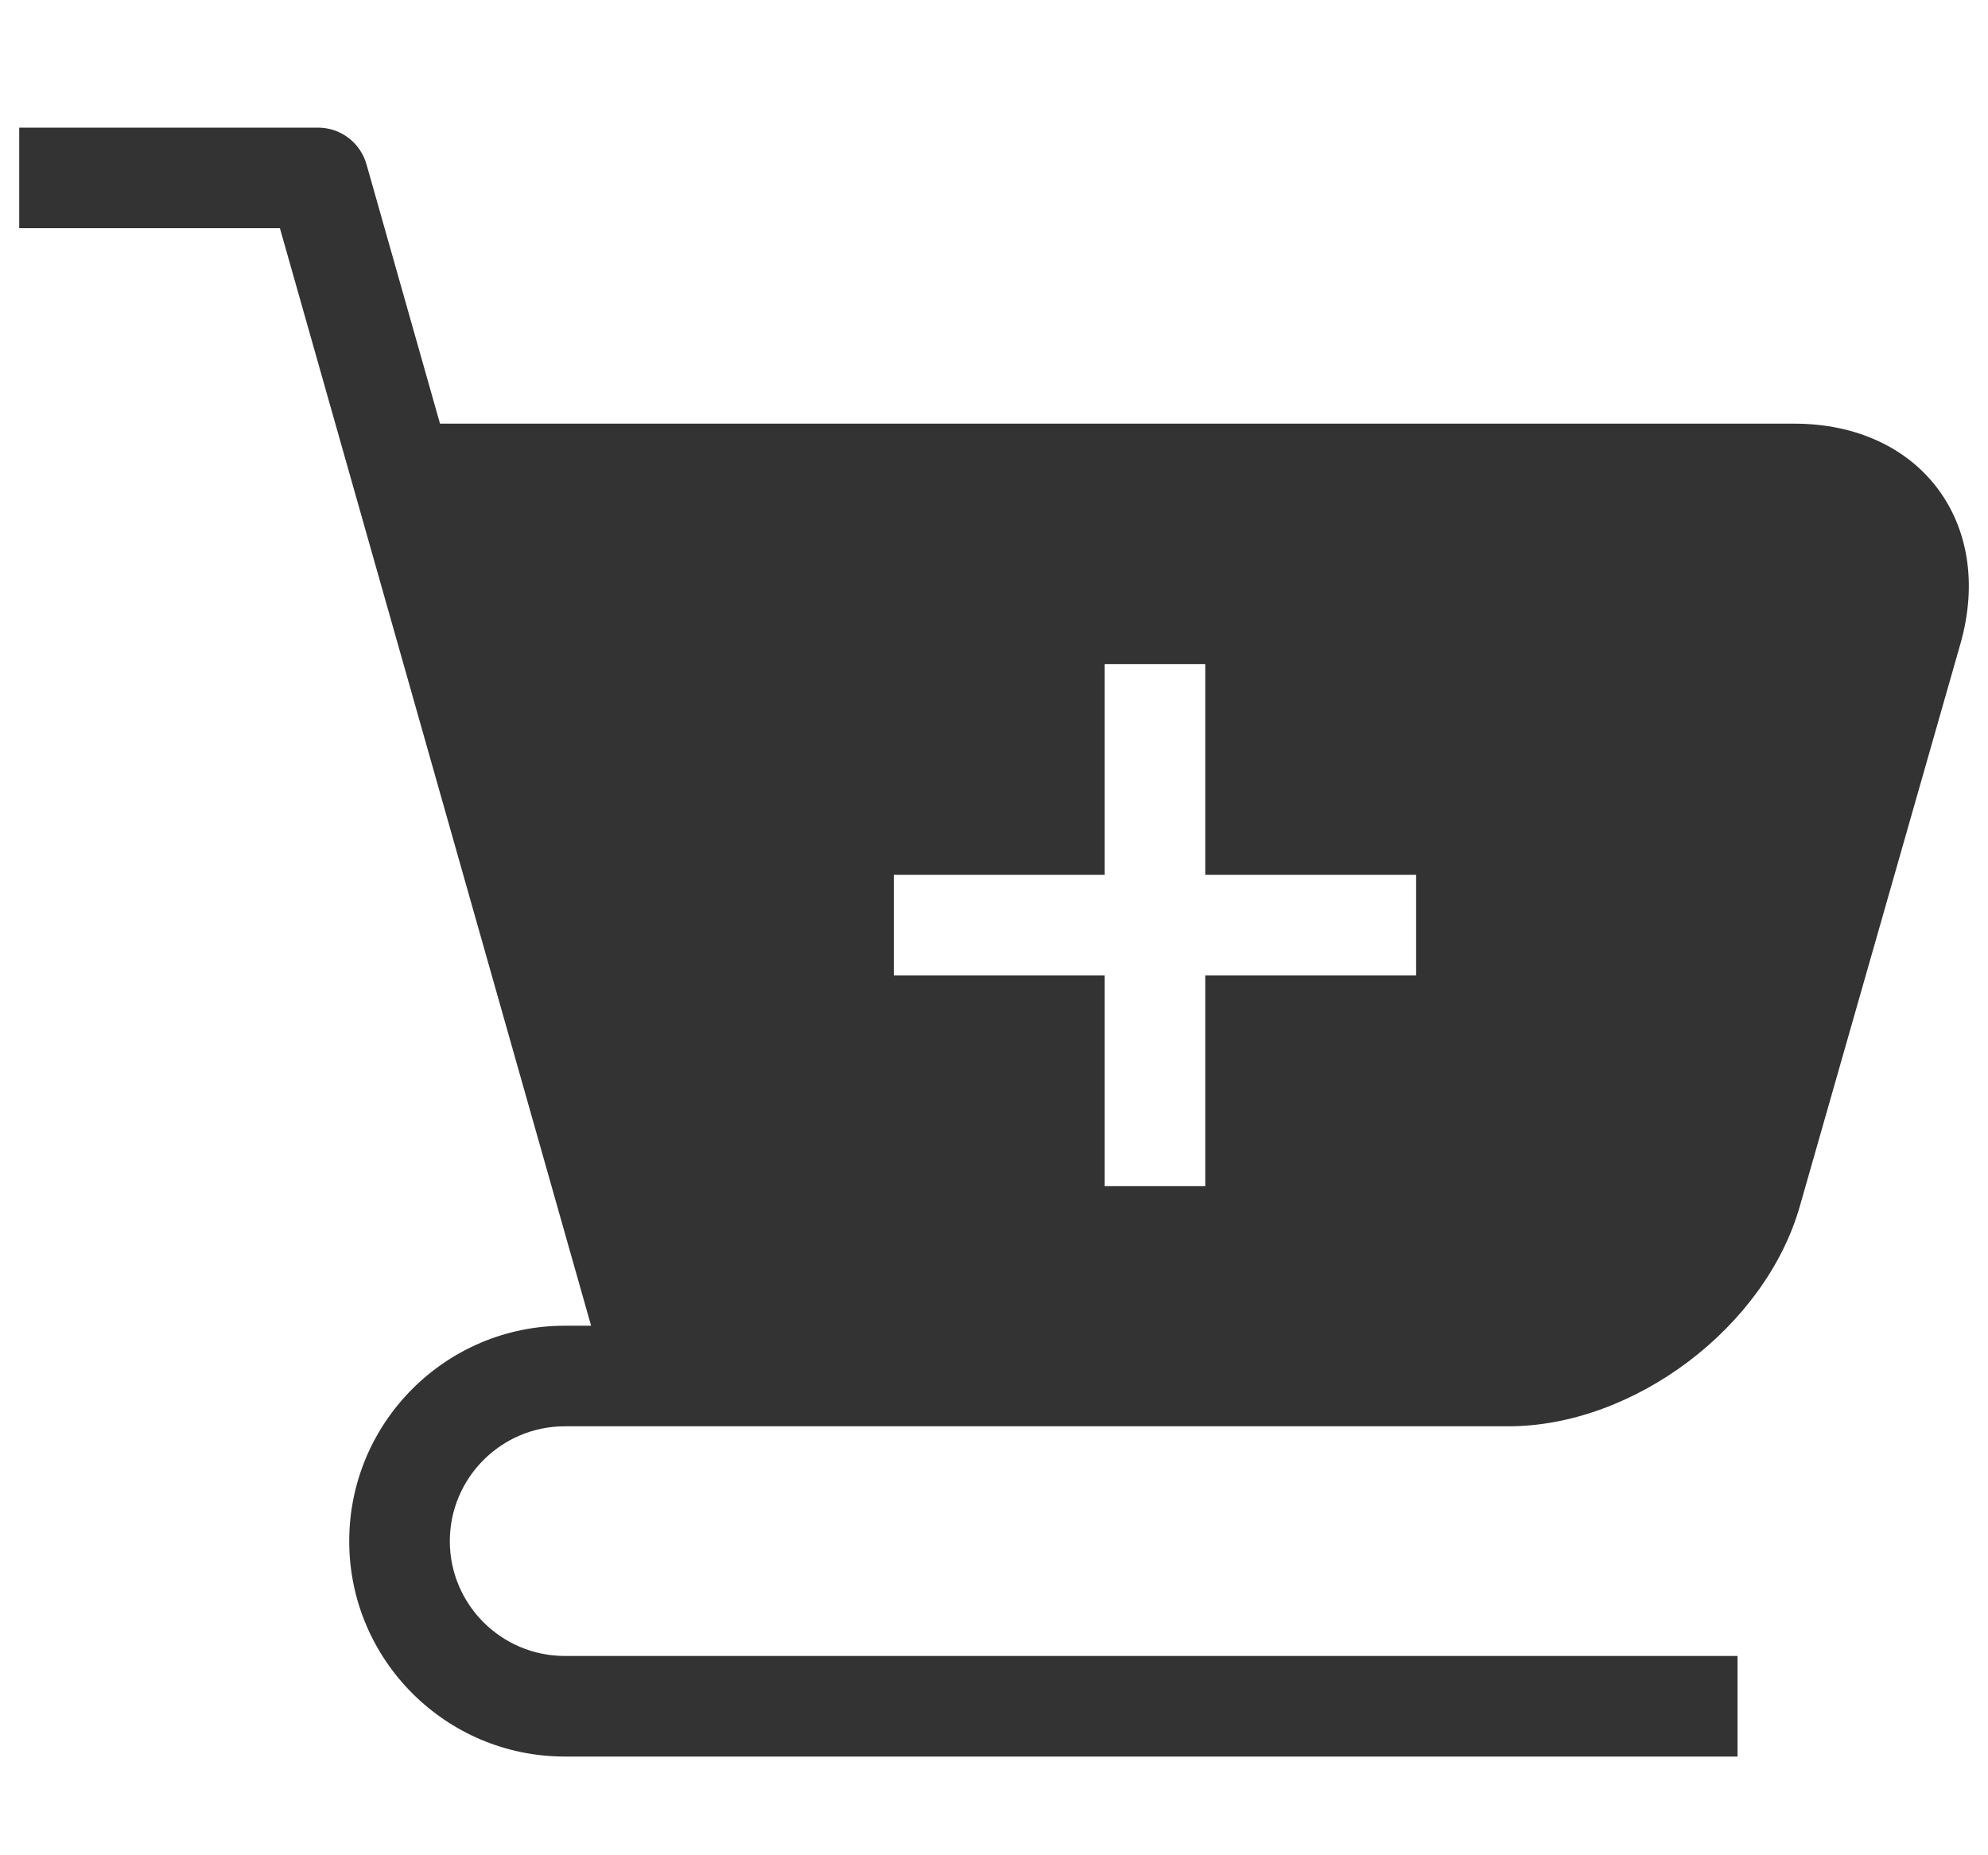 <svg width="15" height="14" viewBox="0 0 15 14" fill="none" xmlns="http://www.w3.org/2000/svg">
<path d="M13.539 3.197H3.32L2.765 1.239C2.718 1.076 2.57 0.963 2.399 0.963H0.145V1.722H2.112L4.46 10.004H4.261C3.364 10.004 2.635 10.733 2.635 11.63C2.635 12.526 3.364 13.255 4.261 13.255H13.11V12.496L4.261 12.496C3.783 12.496 3.394 12.107 3.394 11.63C3.394 11.152 3.783 10.763 4.261 10.763H11.38C12.33 10.763 13.32 10.015 13.58 9.103L14.792 4.858C15.052 3.945 14.488 3.197 13.539 3.197L13.539 3.197ZM10.685 7.36H9.094V8.951H8.335V7.36H6.744V6.601H8.335V5.011H9.094V6.601H10.685V7.36L10.685 7.36Z" fill="#333333"/>
</svg>
